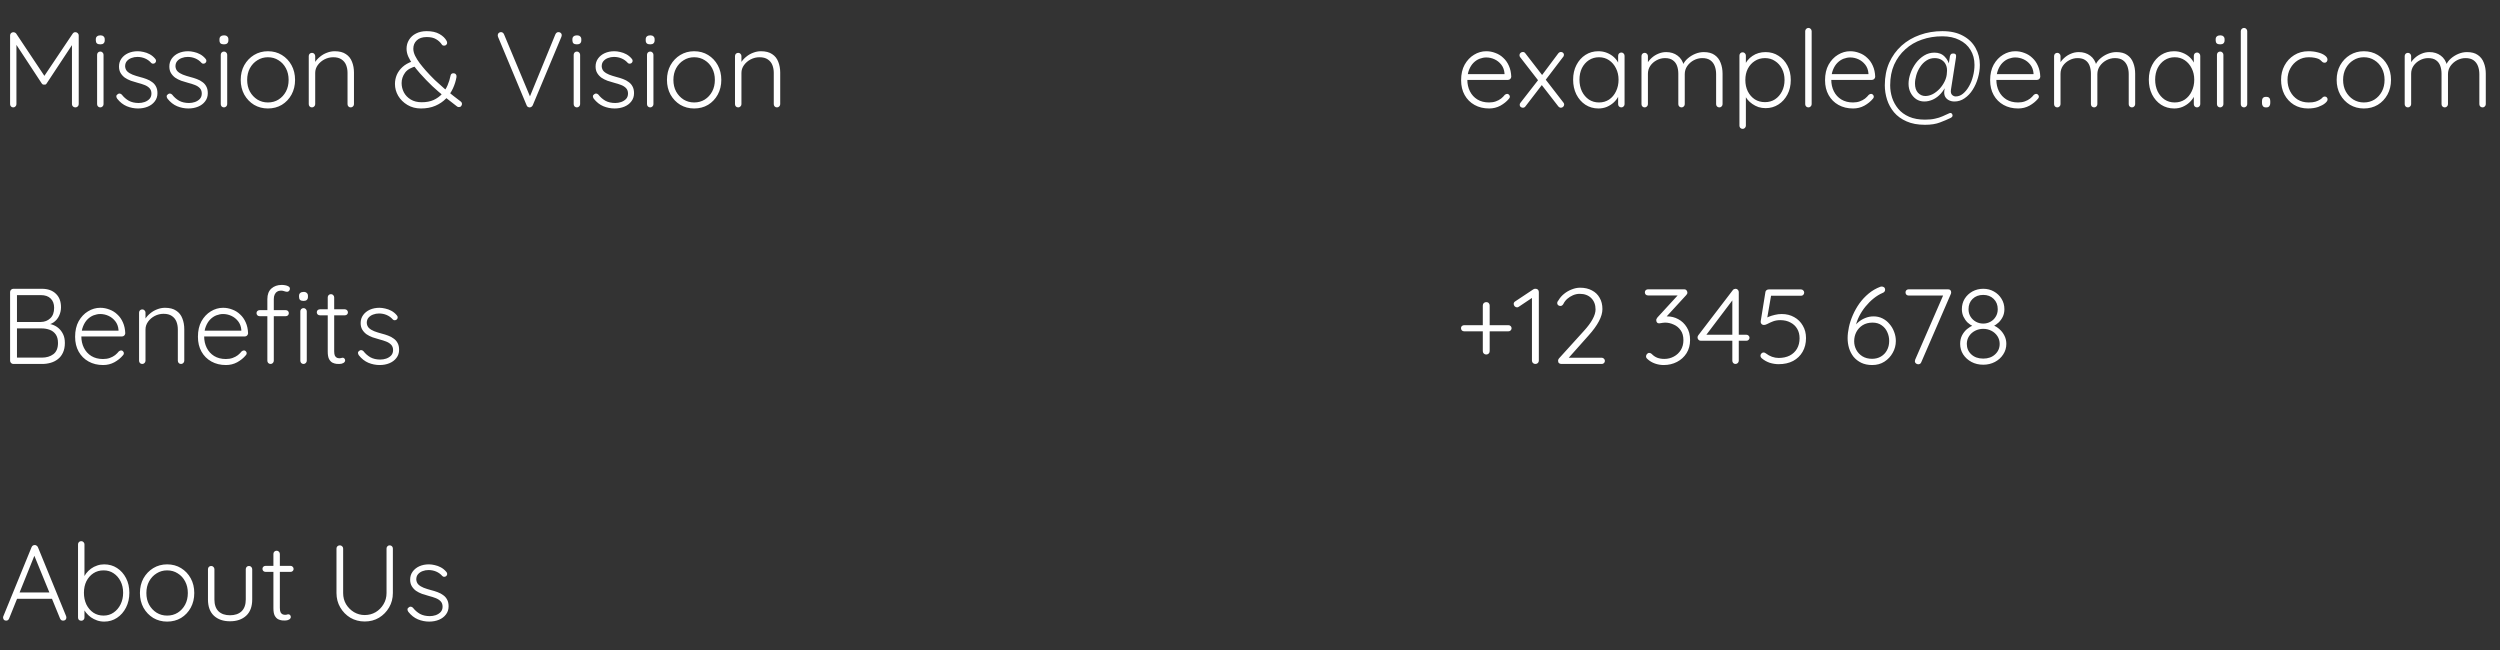 <svg width="838" height="218" viewBox="0 0 838 218" fill="none" xmlns="http://www.w3.org/2000/svg">
<rect x="0" y="0" width="838" height="218" fill="#333333" stroke="none"/>
<path d="M4.464 10.8C4.632 10.8 4.8 10.836 4.968 10.908C5.16 10.98 5.316 11.1 5.436 11.268L15.372 26.172L14.4 26.136L24.372 11.268C24.636 10.908 24.96 10.752 25.344 10.8C25.632 10.8 25.872 10.908 26.064 11.124C26.28 11.316 26.388 11.568 26.388 11.88V34.92C26.388 35.208 26.28 35.46 26.064 35.676C25.848 35.892 25.584 36 25.272 36C24.936 36 24.66 35.892 24.444 35.676C24.228 35.46 24.12 35.208 24.12 34.92V14.076L24.768 14.148L15.66 27.936C15.588 28.08 15.48 28.2 15.336 28.296C15.192 28.368 15.024 28.392 14.832 28.368C14.664 28.392 14.496 28.368 14.328 28.296C14.184 28.2 14.064 28.08 13.968 27.936L4.824 14.004L5.508 13.536V34.92C5.508 35.208 5.4 35.46 5.184 35.676C4.992 35.892 4.74 36 4.428 36C4.116 36 3.864 35.892 3.672 35.676C3.48 35.46 3.384 35.208 3.384 34.92V11.88C3.384 11.592 3.48 11.34 3.672 11.124C3.888 10.908 4.152 10.8 4.464 10.8ZM34.709 34.92C34.709 35.208 34.601 35.46 34.385 35.676C34.169 35.892 33.917 36 33.629 36C33.317 36 33.053 35.892 32.837 35.676C32.645 35.46 32.549 35.208 32.549 34.92V18.36C32.549 18.072 32.645 17.82 32.837 17.604C33.053 17.388 33.317 17.28 33.629 17.28C33.941 17.28 34.193 17.388 34.385 17.604C34.601 17.82 34.709 18.072 34.709 18.36V34.92ZM33.629 14.868C33.125 14.868 32.741 14.76 32.477 14.544C32.237 14.304 32.117 13.968 32.117 13.536V13.176C32.117 12.744 32.249 12.42 32.513 12.204C32.801 11.964 33.185 11.844 33.665 11.844C34.121 11.844 34.469 11.964 34.709 12.204C34.973 12.42 35.105 12.744 35.105 13.176V13.536C35.105 13.968 34.973 14.304 34.709 14.544C34.469 14.76 34.109 14.868 33.629 14.868ZM39.277 33.084C39.085 32.796 38.989 32.52 38.989 32.256C39.013 31.968 39.169 31.74 39.457 31.572C39.649 31.404 39.865 31.332 40.105 31.356C40.369 31.38 40.609 31.5 40.825 31.716C41.473 32.556 42.253 33.24 43.165 33.768C44.101 34.272 45.205 34.524 46.477 34.524C47.149 34.524 47.809 34.416 48.457 34.2C49.129 33.96 49.681 33.612 50.113 33.156C50.545 32.676 50.761 32.076 50.761 31.356C50.761 30.612 50.545 30.012 50.113 29.556C49.681 29.1 49.117 28.74 48.421 28.476C47.749 28.212 47.029 27.984 46.261 27.792C45.445 27.576 44.653 27.336 43.885 27.072C43.117 26.784 42.433 26.436 41.833 26.028C41.257 25.596 40.789 25.08 40.429 24.48C40.069 23.88 39.889 23.148 39.889 22.284C39.889 21.276 40.165 20.388 40.717 19.62C41.269 18.852 42.013 18.252 42.949 17.82C43.909 17.388 44.989 17.172 46.189 17.172C46.789 17.172 47.437 17.256 48.133 17.424C48.829 17.568 49.513 17.82 50.185 18.18C50.857 18.54 51.457 19.032 51.985 19.656C52.201 19.872 52.309 20.124 52.309 20.412C52.309 20.676 52.189 20.916 51.949 21.132C51.757 21.276 51.529 21.348 51.265 21.348C51.025 21.348 50.821 21.252 50.653 21.06C50.077 20.412 49.393 19.92 48.601 19.584C47.809 19.248 46.957 19.08 46.045 19.08C45.349 19.08 44.689 19.2 44.065 19.44C43.465 19.656 42.961 19.992 42.553 20.448C42.145 20.904 41.941 21.504 41.941 22.248C41.989 22.944 42.229 23.508 42.661 23.94C43.117 24.372 43.705 24.732 44.425 25.02C45.169 25.308 45.997 25.572 46.909 25.812C47.677 26.004 48.409 26.232 49.105 26.496C49.825 26.76 50.449 27.096 50.977 27.504C51.529 27.888 51.961 28.38 52.273 28.98C52.609 29.58 52.777 30.336 52.777 31.248C52.777 32.304 52.477 33.216 51.877 33.984C51.301 34.752 50.521 35.34 49.537 35.748C48.553 36.156 47.461 36.36 46.261 36.36C44.965 36.36 43.705 36.108 42.481 35.604C41.281 35.1 40.213 34.26 39.277 33.084ZM56.152 33.084C55.96 32.796 55.864 32.52 55.864 32.256C55.888 31.968 56.044 31.74 56.332 31.572C56.524 31.404 56.74 31.332 56.98 31.356C57.244 31.38 57.484 31.5 57.7 31.716C58.348 32.556 59.128 33.24 60.04 33.768C60.976 34.272 62.08 34.524 63.352 34.524C64.024 34.524 64.684 34.416 65.332 34.2C66.004 33.96 66.556 33.612 66.988 33.156C67.42 32.676 67.636 32.076 67.636 31.356C67.636 30.612 67.42 30.012 66.988 29.556C66.556 29.1 65.992 28.74 65.296 28.476C64.624 28.212 63.904 27.984 63.136 27.792C62.32 27.576 61.528 27.336 60.76 27.072C59.992 26.784 59.308 26.436 58.708 26.028C58.132 25.596 57.664 25.08 57.304 24.48C56.944 23.88 56.764 23.148 56.764 22.284C56.764 21.276 57.04 20.388 57.592 19.62C58.144 18.852 58.888 18.252 59.824 17.82C60.784 17.388 61.864 17.172 63.064 17.172C63.664 17.172 64.312 17.256 65.008 17.424C65.704 17.568 66.388 17.82 67.06 18.18C67.732 18.54 68.332 19.032 68.86 19.656C69.076 19.872 69.184 20.124 69.184 20.412C69.184 20.676 69.064 20.916 68.824 21.132C68.632 21.276 68.404 21.348 68.14 21.348C67.9 21.348 67.696 21.252 67.528 21.06C66.952 20.412 66.268 19.92 65.476 19.584C64.684 19.248 63.832 19.08 62.92 19.08C62.224 19.08 61.564 19.2 60.94 19.44C60.34 19.656 59.836 19.992 59.428 20.448C59.02 20.904 58.816 21.504 58.816 22.248C58.864 22.944 59.104 23.508 59.536 23.94C59.992 24.372 60.58 24.732 61.3 25.02C62.044 25.308 62.872 25.572 63.784 25.812C64.552 26.004 65.284 26.232 65.98 26.496C66.7 26.76 67.324 27.096 67.852 27.504C68.404 27.888 68.836 28.38 69.148 28.98C69.484 29.58 69.652 30.336 69.652 31.248C69.652 32.304 69.352 33.216 68.752 33.984C68.176 34.752 67.396 35.34 66.412 35.748C65.428 36.156 64.336 36.36 63.136 36.36C61.84 36.36 60.58 36.108 59.356 35.604C58.156 35.1 57.088 34.26 56.152 33.084ZM76.159 34.92C76.159 35.208 76.051 35.46 75.835 35.676C75.619 35.892 75.367 36 75.079 36C74.767 36 74.503 35.892 74.287 35.676C74.095 35.46 73.999 35.208 73.999 34.92V18.36C73.999 18.072 74.095 17.82 74.287 17.604C74.503 17.388 74.767 17.28 75.079 17.28C75.391 17.28 75.643 17.388 75.835 17.604C76.051 17.82 76.159 18.072 76.159 18.36V34.92ZM75.079 14.868C74.575 14.868 74.191 14.76 73.927 14.544C73.687 14.304 73.567 13.968 73.567 13.536V13.176C73.567 12.744 73.699 12.42 73.963 12.204C74.251 11.964 74.635 11.844 75.115 11.844C75.571 11.844 75.919 11.964 76.159 12.204C76.423 12.42 76.555 12.744 76.555 13.176V13.536C76.555 13.968 76.423 14.304 76.159 14.544C75.919 14.76 75.559 14.868 75.079 14.868ZM98.906 26.784C98.906 28.608 98.51 30.252 97.718 31.716C96.926 33.156 95.846 34.296 94.478 35.136C93.11 35.952 91.55 36.36 89.798 36.36C88.094 36.36 86.546 35.952 85.154 35.136C83.786 34.296 82.694 33.156 81.878 31.716C81.086 30.252 80.69 28.608 80.69 26.784C80.69 24.936 81.086 23.292 81.878 21.852C82.694 20.412 83.786 19.272 85.154 18.432C86.546 17.592 88.094 17.172 89.798 17.172C91.55 17.172 93.11 17.592 94.478 18.432C95.846 19.272 96.926 20.412 97.718 21.852C98.51 23.292 98.906 24.936 98.906 26.784ZM96.746 26.784C96.746 25.32 96.446 24.024 95.846 22.896C95.246 21.744 94.418 20.844 93.362 20.196C92.33 19.524 91.142 19.188 89.798 19.188C88.502 19.188 87.326 19.524 86.27 20.196C85.214 20.844 84.374 21.744 83.75 22.896C83.15 24.024 82.85 25.32 82.85 26.784C82.85 28.248 83.15 29.544 83.75 30.672C84.374 31.8 85.214 32.7 86.27 33.372C87.326 34.02 88.502 34.344 89.798 34.344C91.142 34.344 92.33 34.02 93.362 33.372C94.418 32.7 95.246 31.8 95.846 30.672C96.446 29.544 96.746 28.248 96.746 26.784ZM112.172 17.172C113.756 17.172 115.016 17.496 115.952 18.144C116.912 18.768 117.596 19.632 118.004 20.736C118.436 21.816 118.652 23.016 118.652 24.336V34.92C118.652 35.208 118.544 35.46 118.328 35.676C118.112 35.892 117.86 36 117.572 36C117.236 36 116.972 35.892 116.78 35.676C116.588 35.46 116.492 35.208 116.492 34.92V24.444C116.492 23.484 116.336 22.608 116.024 21.816C115.712 21.024 115.196 20.388 114.476 19.908C113.78 19.428 112.856 19.188 111.704 19.188C110.672 19.188 109.688 19.428 108.752 19.908C107.84 20.388 107.096 21.024 106.52 21.816C105.944 22.608 105.656 23.484 105.656 24.444V34.92C105.656 35.208 105.548 35.46 105.332 35.676C105.116 35.892 104.864 36 104.576 36C104.24 36 103.976 35.892 103.784 35.676C103.592 35.46 103.496 35.208 103.496 34.92V18.792C103.496 18.504 103.592 18.252 103.784 18.036C104 17.82 104.264 17.712 104.576 17.712C104.888 17.712 105.14 17.82 105.332 18.036C105.548 18.252 105.656 18.504 105.656 18.792V21.816L104.828 23.112C104.876 22.344 105.116 21.612 105.548 20.916C106.004 20.196 106.58 19.56 107.276 19.008C107.972 18.432 108.74 17.988 109.58 17.676C110.444 17.34 111.308 17.172 112.172 17.172ZM141.101 36.36C139.397 36.36 137.885 35.964 136.565 35.172C135.245 34.38 134.213 33.36 133.469 32.112C132.749 30.864 132.389 29.544 132.389 28.152C132.389 27.096 132.593 26.076 133.001 25.092C133.433 24.108 134.069 23.232 134.909 22.464C135.773 21.672 136.865 21.048 138.185 20.592L139.733 22.14C137.861 22.572 136.541 23.316 135.773 24.372C135.005 25.428 134.621 26.592 134.621 27.864C134.621 28.944 134.873 29.976 135.377 30.96C135.881 31.92 136.637 32.712 137.645 33.336C138.653 33.96 139.889 34.272 141.353 34.272C142.913 34.272 144.245 34.02 145.349 33.516C146.477 32.988 147.425 32.304 148.193 31.464C148.961 30.6 149.573 29.64 150.029 28.584C150.485 27.504 150.821 26.412 151.037 25.308C151.085 25.068 151.181 24.888 151.325 24.768C151.493 24.624 151.721 24.552 152.009 24.552C152.345 24.552 152.609 24.672 152.801 24.912C152.993 25.152 153.065 25.452 153.017 25.812C152.801 27.108 152.405 28.38 151.829 29.628C151.253 30.876 150.473 32.016 149.489 33.048C148.505 34.056 147.317 34.86 145.925 35.46C144.533 36.06 142.925 36.36 141.101 36.36ZM153.881 35.892C153.761 35.892 153.641 35.88 153.521 35.856C153.425 35.808 153.329 35.76 153.233 35.712C151.769 34.56 150.353 33.456 148.985 32.4C147.641 31.32 146.297 30.156 144.953 28.908C143.633 27.66 142.241 26.22 140.777 24.588C139.937 23.628 139.181 22.692 138.509 21.78C137.837 20.844 137.297 19.932 136.889 19.044C136.481 18.132 136.277 17.232 136.277 16.344C136.277 15.24 136.553 14.244 137.105 13.356C137.657 12.444 138.437 11.736 139.445 11.232C140.453 10.704 141.653 10.44 143.045 10.44C144.773 10.44 146.201 10.764 147.329 11.412C148.457 12.06 149.249 12.828 149.705 13.716C149.729 13.74 149.765 13.824 149.813 13.968C149.861 14.088 149.885 14.232 149.885 14.4C149.885 14.616 149.789 14.82 149.597 15.012C149.429 15.204 149.189 15.3 148.877 15.3C148.685 15.3 148.517 15.264 148.373 15.192C148.253 15.12 148.157 15.024 148.085 14.904C147.605 14.184 146.969 13.596 146.177 13.14C145.409 12.66 144.365 12.42 143.045 12.42C141.581 12.42 140.465 12.792 139.697 13.536C138.929 14.256 138.545 15.192 138.545 16.344C138.545 17.088 138.749 17.88 139.157 18.72C139.565 19.536 140.081 20.364 140.705 21.204C141.353 22.044 142.025 22.86 142.721 23.652C143.681 24.732 144.689 25.788 145.745 26.82C146.825 27.828 147.881 28.776 148.913 29.664C149.969 30.552 150.965 31.356 151.901 32.076C152.837 32.796 153.665 33.432 154.385 33.984C154.553 34.104 154.673 34.236 154.745 34.38C154.817 34.524 154.853 34.692 154.853 34.884C154.853 35.076 154.769 35.292 154.601 35.532C154.433 35.772 154.193 35.892 153.881 35.892ZM187.186 10.764C187.522 10.764 187.786 10.86 187.978 11.052C188.194 11.244 188.302 11.484 188.302 11.772C188.302 11.94 188.266 12.12 188.194 12.312L178.582 35.28C178.462 35.52 178.306 35.7 178.114 35.82C177.922 35.94 177.73 36 177.538 36C177.322 36 177.118 35.94 176.926 35.82C176.734 35.7 176.602 35.532 176.53 35.316L166.954 12.384C166.93 12.312 166.906 12.228 166.882 12.132C166.858 12.036 166.846 11.928 166.846 11.808C166.846 11.496 166.954 11.244 167.17 11.052C167.41 10.86 167.65 10.764 167.89 10.764C168.394 10.764 168.754 11.028 168.97 11.556L177.97 33.084H177.322L186.178 11.484C186.418 11.004 186.754 10.764 187.186 10.764ZM194.459 34.92C194.459 35.208 194.351 35.46 194.135 35.676C193.919 35.892 193.667 36 193.379 36C193.067 36 192.803 35.892 192.587 35.676C192.395 35.46 192.299 35.208 192.299 34.92V18.36C192.299 18.072 192.395 17.82 192.587 17.604C192.803 17.388 193.067 17.28 193.379 17.28C193.691 17.28 193.943 17.388 194.135 17.604C194.351 17.82 194.459 18.072 194.459 18.36V34.92ZM193.379 14.868C192.875 14.868 192.491 14.76 192.227 14.544C191.987 14.304 191.867 13.968 191.867 13.536V13.176C191.867 12.744 191.999 12.42 192.263 12.204C192.551 11.964 192.935 11.844 193.415 11.844C193.871 11.844 194.219 11.964 194.459 12.204C194.723 12.42 194.855 12.744 194.855 13.176V13.536C194.855 13.968 194.723 14.304 194.459 14.544C194.219 14.76 193.859 14.868 193.379 14.868ZM199.027 33.084C198.835 32.796 198.739 32.52 198.739 32.256C198.763 31.968 198.919 31.74 199.207 31.572C199.399 31.404 199.615 31.332 199.855 31.356C200.119 31.38 200.359 31.5 200.575 31.716C201.223 32.556 202.003 33.24 202.915 33.768C203.851 34.272 204.955 34.524 206.227 34.524C206.899 34.524 207.559 34.416 208.207 34.2C208.879 33.96 209.431 33.612 209.863 33.156C210.295 32.676 210.511 32.076 210.511 31.356C210.511 30.612 210.295 30.012 209.863 29.556C209.431 29.1 208.867 28.74 208.171 28.476C207.499 28.212 206.779 27.984 206.011 27.792C205.195 27.576 204.403 27.336 203.635 27.072C202.867 26.784 202.183 26.436 201.583 26.028C201.007 25.596 200.539 25.08 200.179 24.48C199.819 23.88 199.639 23.148 199.639 22.284C199.639 21.276 199.915 20.388 200.467 19.62C201.019 18.852 201.763 18.252 202.699 17.82C203.659 17.388 204.739 17.172 205.939 17.172C206.539 17.172 207.187 17.256 207.883 17.424C208.579 17.568 209.263 17.82 209.935 18.18C210.607 18.54 211.207 19.032 211.735 19.656C211.951 19.872 212.059 20.124 212.059 20.412C212.059 20.676 211.939 20.916 211.699 21.132C211.507 21.276 211.279 21.348 211.015 21.348C210.775 21.348 210.571 21.252 210.403 21.06C209.827 20.412 209.143 19.92 208.351 19.584C207.559 19.248 206.707 19.08 205.795 19.08C205.099 19.08 204.439 19.2 203.815 19.44C203.215 19.656 202.711 19.992 202.303 20.448C201.895 20.904 201.691 21.504 201.691 22.248C201.739 22.944 201.979 23.508 202.411 23.94C202.867 24.372 203.455 24.732 204.175 25.02C204.919 25.308 205.747 25.572 206.659 25.812C207.427 26.004 208.159 26.232 208.855 26.496C209.575 26.76 210.199 27.096 210.727 27.504C211.279 27.888 211.711 28.38 212.023 28.98C212.359 29.58 212.527 30.336 212.527 31.248C212.527 32.304 212.227 33.216 211.627 33.984C211.051 34.752 210.271 35.34 209.287 35.748C208.303 36.156 207.211 36.36 206.011 36.36C204.715 36.36 203.455 36.108 202.231 35.604C201.031 35.1 199.963 34.26 199.027 33.084ZM219.034 34.92C219.034 35.208 218.926 35.46 218.71 35.676C218.494 35.892 218.242 36 217.954 36C217.642 36 217.378 35.892 217.162 35.676C216.97 35.46 216.874 35.208 216.874 34.92V18.36C216.874 18.072 216.97 17.82 217.162 17.604C217.378 17.388 217.642 17.28 217.954 17.28C218.266 17.28 218.518 17.388 218.71 17.604C218.926 17.82 219.034 18.072 219.034 18.36V34.92ZM217.954 14.868C217.45 14.868 217.066 14.76 216.802 14.544C216.562 14.304 216.442 13.968 216.442 13.536V13.176C216.442 12.744 216.574 12.42 216.838 12.204C217.126 11.964 217.51 11.844 217.99 11.844C218.446 11.844 218.794 11.964 219.034 12.204C219.298 12.42 219.43 12.744 219.43 13.176V13.536C219.43 13.968 219.298 14.304 219.034 14.544C218.794 14.76 218.434 14.868 217.954 14.868ZM241.781 26.784C241.781 28.608 241.385 30.252 240.593 31.716C239.801 33.156 238.721 34.296 237.353 35.136C235.985 35.952 234.425 36.36 232.673 36.36C230.969 36.36 229.421 35.952 228.029 35.136C226.661 34.296 225.569 33.156 224.753 31.716C223.961 30.252 223.565 28.608 223.565 26.784C223.565 24.936 223.961 23.292 224.753 21.852C225.569 20.412 226.661 19.272 228.029 18.432C229.421 17.592 230.969 17.172 232.673 17.172C234.425 17.172 235.985 17.592 237.353 18.432C238.721 19.272 239.801 20.412 240.593 21.852C241.385 23.292 241.781 24.936 241.781 26.784ZM239.621 26.784C239.621 25.32 239.321 24.024 238.721 22.896C238.121 21.744 237.293 20.844 236.237 20.196C235.205 19.524 234.017 19.188 232.673 19.188C231.377 19.188 230.201 19.524 229.145 20.196C228.089 20.844 227.249 21.744 226.625 22.896C226.025 24.024 225.725 25.32 225.725 26.784C225.725 28.248 226.025 29.544 226.625 30.672C227.249 31.8 228.089 32.7 229.145 33.372C230.201 34.02 231.377 34.344 232.673 34.344C234.017 34.344 235.205 34.02 236.237 33.372C237.293 32.7 238.121 31.8 238.721 30.672C239.321 29.544 239.621 28.248 239.621 26.784ZM255.047 17.172C256.631 17.172 257.891 17.496 258.827 18.144C259.787 18.768 260.471 19.632 260.879 20.736C261.311 21.816 261.527 23.016 261.527 24.336V34.92C261.527 35.208 261.419 35.46 261.203 35.676C260.987 35.892 260.735 36 260.447 36C260.111 36 259.847 35.892 259.655 35.676C259.463 35.46 259.367 35.208 259.367 34.92V24.444C259.367 23.484 259.211 22.608 258.899 21.816C258.587 21.024 258.071 20.388 257.351 19.908C256.655 19.428 255.731 19.188 254.579 19.188C253.547 19.188 252.563 19.428 251.627 19.908C250.715 20.388 249.971 21.024 249.395 21.816C248.819 22.608 248.531 23.484 248.531 24.444V34.92C248.531 35.208 248.423 35.46 248.207 35.676C247.991 35.892 247.739 36 247.451 36C247.115 36 246.851 35.892 246.659 35.676C246.467 35.46 246.371 35.208 246.371 34.92V18.792C246.371 18.504 246.467 18.252 246.659 18.036C246.875 17.82 247.139 17.712 247.451 17.712C247.763 17.712 248.015 17.82 248.207 18.036C248.423 18.252 248.531 18.504 248.531 18.792V21.816L247.703 23.112C247.751 22.344 247.991 21.612 248.423 20.916C248.879 20.196 249.455 19.56 250.151 19.008C250.847 18.432 251.615 17.988 252.455 17.676C253.319 17.34 254.183 17.172 255.047 17.172Z" fill="white"/>
<path d="M14.004 96.8C16.02 96.8 17.592 97.352 18.72 98.456C19.872 99.536 20.448 101.048 20.448 102.992C20.448 104 20.232 104.96 19.8 105.872C19.368 106.784 18.732 107.528 17.892 108.104C17.052 108.656 16.008 108.968 14.76 109.04L14.616 108.32C15.504 108.32 16.368 108.452 17.208 108.716C18.072 108.956 18.84 109.352 19.512 109.904C20.184 110.456 20.724 111.152 21.132 111.992C21.54 112.808 21.744 113.804 21.744 114.98C21.744 116.228 21.528 117.308 21.096 118.22C20.688 119.108 20.124 119.828 19.404 120.38C18.708 120.932 17.904 121.34 16.992 121.604C16.08 121.868 15.132 122 14.148 122H4.464C4.176 122 3.924 121.892 3.708 121.676C3.492 121.46 3.384 121.208 3.384 120.92V97.88C3.384 97.592 3.492 97.34 3.708 97.124C3.924 96.908 4.176 96.8 4.464 96.8H14.004ZM13.716 98.924H5.256L5.688 98.276V108.464L5.292 107.924H13.716C14.964 107.9 16.008 107.492 16.848 106.7C17.712 105.908 18.144 104.732 18.144 103.172C18.144 101.852 17.76 100.82 16.992 100.076C16.224 99.308 15.132 98.924 13.716 98.924ZM13.968 110.084H5.508L5.688 109.868V120.2L5.472 119.876H14.04C15.576 119.876 16.86 119.492 17.892 118.724C18.924 117.932 19.44 116.684 19.44 114.98C19.44 113.78 19.188 112.82 18.684 112.1C18.18 111.38 17.508 110.864 16.668 110.552C15.828 110.24 14.928 110.084 13.968 110.084ZM34.574 122.36C32.726 122.36 31.094 121.964 29.678 121.172C28.262 120.38 27.158 119.276 26.366 117.86C25.574 116.444 25.178 114.788 25.178 112.892C25.178 110.852 25.574 109.112 26.366 107.672C27.182 106.232 28.226 105.128 29.498 104.36C30.794 103.568 32.162 103.172 33.602 103.172C34.658 103.172 35.678 103.364 36.662 103.748C37.67 104.108 38.558 104.66 39.326 105.404C40.118 106.124 40.742 107.012 41.198 108.068C41.678 109.124 41.942 110.348 41.99 111.74C41.966 112.028 41.846 112.28 41.63 112.496C41.414 112.688 41.162 112.784 40.874 112.784H26.438L26.006 110.84H40.19L39.722 111.272V110.552C39.626 109.424 39.266 108.464 38.642 107.672C38.018 106.88 37.262 106.28 36.374 105.872C35.486 105.464 34.562 105.26 33.602 105.26C32.882 105.26 32.138 105.404 31.37 105.692C30.626 105.98 29.942 106.436 29.318 107.06C28.718 107.66 28.226 108.44 27.842 109.4C27.458 110.336 27.266 111.452 27.266 112.748C27.266 114.164 27.554 115.448 28.13 116.6C28.706 117.752 29.534 118.664 30.614 119.336C31.718 120.008 33.026 120.344 34.538 120.344C35.378 120.344 36.134 120.224 36.806 119.984C37.478 119.744 38.066 119.432 38.57 119.048C39.074 118.64 39.494 118.22 39.83 117.788C40.094 117.572 40.358 117.464 40.622 117.464C40.862 117.464 41.066 117.56 41.234 117.752C41.426 117.944 41.522 118.16 41.522 118.4C41.522 118.688 41.402 118.94 41.162 119.156C40.442 120.02 39.506 120.776 38.354 121.424C37.202 122.048 35.942 122.36 34.574 122.36ZM55.289 103.172C56.873 103.172 58.133 103.496 59.069 104.144C60.029 104.768 60.714 105.632 61.121 106.736C61.553 107.816 61.77 109.016 61.77 110.336V120.92C61.77 121.208 61.661 121.46 61.446 121.676C61.23 121.892 60.977 122 60.69 122C60.353 122 60.09 121.892 59.898 121.676C59.706 121.46 59.609 121.208 59.609 120.92V110.444C59.609 109.484 59.453 108.608 59.142 107.816C58.83 107.024 58.313 106.388 57.593 105.908C56.898 105.428 55.974 105.188 54.822 105.188C53.789 105.188 52.806 105.428 51.87 105.908C50.958 106.388 50.214 107.024 49.638 107.816C49.062 108.608 48.773 109.484 48.773 110.444V120.92C48.773 121.208 48.666 121.46 48.45 121.676C48.233 121.892 47.981 122 47.694 122C47.358 122 47.093 121.892 46.901 121.676C46.709 121.46 46.614 121.208 46.614 120.92V104.792C46.614 104.504 46.709 104.252 46.901 104.036C47.117 103.82 47.382 103.712 47.694 103.712C48.005 103.712 48.258 103.82 48.45 104.036C48.666 104.252 48.773 104.504 48.773 104.792V107.816L47.946 109.112C47.993 108.344 48.233 107.612 48.666 106.916C49.121 106.196 49.697 105.56 50.394 105.008C51.09 104.432 51.858 103.988 52.697 103.676C53.562 103.34 54.425 103.172 55.289 103.172ZM75.742 122.36C73.894 122.36 72.262 121.964 70.846 121.172C69.43 120.38 68.326 119.276 67.534 117.86C66.742 116.444 66.346 114.788 66.346 112.892C66.346 110.852 66.742 109.112 67.534 107.672C68.35 106.232 69.394 105.128 70.666 104.36C71.962 103.568 73.33 103.172 74.77 103.172C75.826 103.172 76.846 103.364 77.83 103.748C78.838 104.108 79.726 104.66 80.494 105.404C81.286 106.124 81.91 107.012 82.366 108.068C82.846 109.124 83.11 110.348 83.158 111.74C83.134 112.028 83.014 112.28 82.798 112.496C82.582 112.688 82.33 112.784 82.042 112.784H67.606L67.174 110.84H81.358L80.89 111.272V110.552C80.794 109.424 80.434 108.464 79.81 107.672C79.186 106.88 78.43 106.28 77.542 105.872C76.654 105.464 75.73 105.26 74.77 105.26C74.05 105.26 73.306 105.404 72.538 105.692C71.794 105.98 71.11 106.436 70.486 107.06C69.886 107.66 69.394 108.44 69.01 109.4C68.626 110.336 68.434 111.452 68.434 112.748C68.434 114.164 68.722 115.448 69.298 116.6C69.874 117.752 70.702 118.664 71.782 119.336C72.886 120.008 74.194 120.344 75.706 120.344C76.546 120.344 77.302 120.224 77.974 119.984C78.646 119.744 79.234 119.432 79.738 119.048C80.242 118.64 80.662 118.22 80.998 117.788C81.262 117.572 81.526 117.464 81.79 117.464C82.03 117.464 82.234 117.56 82.402 117.752C82.594 117.944 82.69 118.16 82.69 118.4C82.69 118.688 82.57 118.94 82.33 119.156C81.61 120.02 80.674 120.776 79.522 121.424C78.37 122.048 77.11 122.36 75.742 122.36ZM94.442 95.504C94.802 95.504 95.186 95.54 95.594 95.612C96.025 95.684 96.397 95.816 96.71 96.008C97.022 96.176 97.177 96.44 97.177 96.8C97.177 97.064 97.082 97.304 96.889 97.52C96.698 97.712 96.481 97.808 96.242 97.808C96.001 97.808 95.701 97.748 95.341 97.628C94.981 97.484 94.597 97.412 94.189 97.412C93.686 97.412 93.254 97.532 92.894 97.772C92.534 97.988 92.257 98.312 92.066 98.744C91.874 99.152 91.778 99.656 91.778 100.256V120.92C91.778 121.208 91.669 121.46 91.454 121.676C91.261 121.892 91.01 122 90.698 122C90.385 122 90.121 121.892 89.906 121.676C89.713 121.46 89.618 121.208 89.618 120.92V100.256C89.618 98.72 90.061 97.544 90.95 96.728C91.862 95.912 93.025 95.504 94.442 95.504ZM95.809 103.964C96.097 103.964 96.338 104.06 96.529 104.252C96.722 104.444 96.817 104.684 96.817 104.972C96.817 105.26 96.722 105.5 96.529 105.692C96.338 105.884 96.097 105.98 95.809 105.98H86.99C86.725 105.98 86.486 105.884 86.269 105.692C86.078 105.476 85.981 105.236 85.981 104.972C85.981 104.66 86.078 104.42 86.269 104.252C86.486 104.06 86.725 103.964 86.99 103.964H95.809ZM102.83 120.92C102.83 121.208 102.722 121.46 102.506 121.676C102.29 121.892 102.038 122 101.75 122C101.438 122 101.174 121.892 100.958 121.676C100.766 121.46 100.67 121.208 100.67 120.92V104.36C100.67 104.072 100.766 103.82 100.958 103.604C101.174 103.388 101.438 103.28 101.75 103.28C102.062 103.28 102.314 103.388 102.506 103.604C102.722 103.82 102.83 104.072 102.83 104.36V120.92ZM101.75 100.868C101.246 100.868 100.862 100.76 100.598 100.544C100.358 100.304 100.238 99.968 100.238 99.536V99.176C100.238 98.744 100.37 98.42 100.634 98.204C100.922 97.964 101.306 97.844 101.786 97.844C102.242 97.844 102.59 97.964 102.83 98.204C103.094 98.42 103.226 98.744 103.226 99.176V99.536C103.226 99.968 103.094 100.304 102.83 100.544C102.59 100.76 102.23 100.868 101.75 100.868ZM107.23 103.676H115.618C115.906 103.676 116.146 103.784 116.338 104C116.53 104.192 116.626 104.432 116.626 104.72C116.626 104.984 116.53 105.212 116.338 105.404C116.146 105.596 115.906 105.692 115.618 105.692H107.23C106.942 105.692 106.69 105.596 106.474 105.404C106.282 105.188 106.186 104.948 106.186 104.684C106.186 104.396 106.282 104.156 106.474 103.964C106.69 103.772 106.942 103.676 107.23 103.676ZM110.938 98.6C111.25 98.6 111.502 98.708 111.694 98.924C111.91 99.14 112.018 99.392 112.018 99.68V117.752C112.018 118.424 112.102 118.928 112.27 119.264C112.462 119.6 112.702 119.828 112.99 119.948C113.278 120.044 113.566 120.092 113.854 120.092C114.046 120.092 114.214 120.068 114.358 120.02C114.526 119.948 114.706 119.912 114.898 119.912C115.114 119.912 115.294 119.996 115.438 120.164C115.606 120.332 115.69 120.548 115.69 120.812C115.69 121.148 115.498 121.436 115.114 121.676C114.73 121.892 114.274 122 113.746 122C113.53 122 113.206 121.988 112.774 121.964C112.342 121.916 111.898 121.784 111.442 121.568C110.986 121.328 110.602 120.92 110.29 120.344C110.002 119.768 109.858 118.94 109.858 117.86V99.68C109.858 99.392 109.954 99.14 110.146 98.924C110.362 98.708 110.626 98.6 110.938 98.6ZM120.277 119.084C120.085 118.796 119.989 118.52 119.989 118.256C120.013 117.968 120.169 117.74 120.457 117.572C120.649 117.404 120.865 117.332 121.105 117.356C121.369 117.38 121.609 117.5 121.825 117.716C122.473 118.556 123.253 119.24 124.165 119.768C125.101 120.272 126.205 120.524 127.477 120.524C128.149 120.524 128.809 120.416 129.457 120.2C130.129 119.96 130.681 119.612 131.113 119.156C131.545 118.676 131.761 118.076 131.761 117.356C131.761 116.612 131.545 116.012 131.113 115.556C130.681 115.1 130.117 114.74 129.421 114.476C128.749 114.212 128.029 113.984 127.261 113.792C126.445 113.576 125.653 113.336 124.885 113.072C124.117 112.784 123.433 112.436 122.833 112.028C122.257 111.596 121.789 111.08 121.429 110.48C121.069 109.88 120.889 109.148 120.889 108.284C120.889 107.276 121.165 106.388 121.717 105.62C122.269 104.852 123.013 104.252 123.949 103.82C124.909 103.388 125.989 103.172 127.189 103.172C127.789 103.172 128.437 103.256 129.133 103.424C129.829 103.568 130.513 103.82 131.185 104.18C131.857 104.54 132.457 105.032 132.985 105.656C133.201 105.872 133.309 106.124 133.309 106.412C133.309 106.676 133.189 106.916 132.949 107.132C132.757 107.276 132.529 107.348 132.265 107.348C132.025 107.348 131.821 107.252 131.653 107.06C131.077 106.412 130.393 105.92 129.601 105.584C128.809 105.248 127.957 105.08 127.045 105.08C126.349 105.08 125.689 105.2 125.065 105.44C124.465 105.656 123.961 105.992 123.553 106.448C123.145 106.904 122.941 107.504 122.941 108.248C122.989 108.944 123.229 109.508 123.661 109.94C124.117 110.372 124.705 110.732 125.425 111.02C126.169 111.308 126.997 111.572 127.909 111.812C128.677 112.004 129.409 112.232 130.105 112.496C130.825 112.76 131.449 113.096 131.977 113.504C132.529 113.888 132.961 114.38 133.273 114.98C133.609 115.58 133.777 116.336 133.777 117.248C133.777 118.304 133.477 119.216 132.877 119.984C132.301 120.752 131.521 121.34 130.537 121.748C129.553 122.156 128.461 122.36 127.261 122.36C125.965 122.36 124.705 122.108 123.481 121.604C122.281 121.1 121.213 120.26 120.277 119.084Z" fill="white"/>
<path d="M11.808 185.572L3.06 207.316C2.964 207.556 2.832 207.736 2.664 207.856C2.496 207.976 2.304 208.036 2.088 208.036C1.752 208.036 1.5 207.952 1.332 207.784C1.164 207.592 1.068 207.364 1.044 207.1C1.02 206.98 1.032 206.836 1.08 206.668L10.584 183.412C10.704 183.148 10.848 182.968 11.016 182.872C11.208 182.752 11.424 182.692 11.664 182.692C11.904 182.692 12.108 182.764 12.276 182.908C12.468 183.028 12.612 183.196 12.708 183.412L22.176 206.56C22.224 206.704 22.248 206.848 22.248 206.992C22.248 207.328 22.14 207.592 21.924 207.784C21.708 207.952 21.456 208.036 21.168 208.036C20.928 208.036 20.712 207.976 20.52 207.856C20.352 207.712 20.22 207.532 20.124 207.316L11.16 185.428L11.808 185.572ZM5.148 200.728L6.048 198.604H17.208L17.64 200.728H5.148ZM34.901 189.172C36.533 189.172 37.973 189.58 39.221 190.396C40.493 191.212 41.501 192.34 42.245 193.78C42.989 195.196 43.361 196.84 43.361 198.712C43.361 200.536 42.989 202.18 42.245 203.644C41.501 205.108 40.493 206.26 39.221 207.1C37.949 207.94 36.521 208.36 34.937 208.36C34.097 208.36 33.293 208.228 32.525 207.964C31.781 207.7 31.097 207.352 30.473 206.92C29.849 206.464 29.297 205.936 28.817 205.336C28.337 204.736 27.953 204.088 27.665 203.392L28.313 202.924V206.992C28.313 207.304 28.205 207.568 27.989 207.784C27.797 207.976 27.545 208.072 27.233 208.072C26.921 208.072 26.657 207.976 26.441 207.784C26.249 207.568 26.153 207.304 26.153 206.992V182.476C26.153 182.164 26.249 181.912 26.441 181.72C26.633 181.504 26.897 181.396 27.233 181.396C27.545 181.396 27.797 181.504 27.989 181.72C28.205 181.912 28.313 182.164 28.313 182.476V194.536L27.809 194.248C28.049 193.504 28.397 192.832 28.853 192.232C29.333 191.608 29.885 191.068 30.509 190.612C31.133 190.156 31.817 189.808 32.561 189.568C33.305 189.304 34.085 189.172 34.901 189.172ZM34.721 191.188C33.425 191.188 32.285 191.512 31.301 192.16C30.317 192.808 29.537 193.696 28.961 194.824C28.409 195.952 28.133 197.248 28.133 198.712C28.133 200.152 28.409 201.46 28.961 202.636C29.537 203.788 30.317 204.7 31.301 205.372C32.285 206.02 33.425 206.344 34.721 206.344C35.993 206.344 37.109 206.008 38.069 205.336C39.053 204.664 39.833 203.752 40.409 202.6C40.985 201.424 41.273 200.128 41.273 198.712C41.273 197.248 40.985 195.952 40.409 194.824C39.833 193.696 39.053 192.808 38.069 192.16C37.109 191.512 35.993 191.188 34.721 191.188ZM65.121 198.784C65.121 200.608 64.725 202.252 63.933 203.716C63.141 205.156 62.061 206.296 60.693 207.136C59.325 207.952 57.765 208.36 56.013 208.36C54.309 208.36 52.761 207.952 51.369 207.136C50.001 206.296 48.909 205.156 48.093 203.716C47.301 202.252 46.905 200.608 46.905 198.784C46.905 196.936 47.301 195.292 48.093 193.852C48.909 192.412 50.001 191.272 51.369 190.432C52.761 189.592 54.309 189.172 56.013 189.172C57.765 189.172 59.325 189.592 60.693 190.432C62.061 191.272 63.141 192.412 63.933 193.852C64.725 195.292 65.121 196.936 65.121 198.784ZM62.961 198.784C62.961 197.32 62.661 196.024 62.061 194.896C61.461 193.744 60.633 192.844 59.577 192.196C58.545 191.524 57.357 191.188 56.013 191.188C54.717 191.188 53.541 191.524 52.485 192.196C51.429 192.844 50.589 193.744 49.965 194.896C49.365 196.024 49.065 197.32 49.065 198.784C49.065 200.248 49.365 201.544 49.965 202.672C50.589 203.8 51.429 204.7 52.485 205.372C53.541 206.02 54.717 206.344 56.013 206.344C57.357 206.344 58.545 206.02 59.577 205.372C60.633 204.7 61.461 203.8 62.061 202.672C62.661 201.544 62.961 200.248 62.961 198.784ZM83.463 189.712C83.775 189.712 84.027 189.82 84.219 190.036C84.435 190.252 84.543 190.504 84.543 190.792V200.944C84.543 203.32 83.871 205.132 82.527 206.38C81.183 207.628 79.371 208.252 77.091 208.252C74.835 208.252 73.035 207.628 71.691 206.38C70.371 205.132 69.711 203.32 69.711 200.944V190.792C69.711 190.504 69.807 190.252 69.999 190.036C70.215 189.82 70.479 189.712 70.791 189.712C71.103 189.712 71.355 189.82 71.547 190.036C71.763 190.252 71.871 190.504 71.871 190.792V200.944C71.871 202.672 72.327 203.992 73.239 204.904C74.175 205.792 75.459 206.236 77.091 206.236C78.747 206.236 80.043 205.792 80.979 204.904C81.915 203.992 82.383 202.672 82.383 200.944V190.792C82.383 190.504 82.479 190.252 82.671 190.036C82.863 189.82 83.127 189.712 83.463 189.712ZM89.019 189.676H97.407C97.695 189.676 97.935 189.784 98.127 190C98.319 190.192 98.415 190.432 98.415 190.72C98.415 190.984 98.319 191.212 98.127 191.404C97.935 191.596 97.695 191.692 97.407 191.692H89.019C88.731 191.692 88.479 191.596 88.263 191.404C88.071 191.188 87.975 190.948 87.975 190.684C87.975 190.396 88.071 190.156 88.263 189.964C88.479 189.772 88.731 189.676 89.019 189.676ZM92.727 184.6C93.039 184.6 93.291 184.708 93.483 184.924C93.699 185.14 93.807 185.392 93.807 185.68V203.752C93.807 204.424 93.891 204.928 94.059 205.264C94.251 205.6 94.491 205.828 94.779 205.948C95.067 206.044 95.355 206.092 95.643 206.092C95.835 206.092 96.003 206.068 96.147 206.02C96.315 205.948 96.495 205.912 96.687 205.912C96.903 205.912 97.083 205.996 97.227 206.164C97.395 206.332 97.479 206.548 97.479 206.812C97.479 207.148 97.287 207.436 96.903 207.676C96.519 207.892 96.063 208 95.535 208C95.319 208 94.995 207.988 94.563 207.964C94.131 207.916 93.687 207.784 93.231 207.568C92.775 207.328 92.391 206.92 92.079 206.344C91.791 205.768 91.647 204.94 91.647 203.86V185.68C91.647 185.392 91.743 185.14 91.935 184.924C92.151 184.708 92.415 184.6 92.727 184.6ZM130.61 182.8C130.946 182.8 131.21 182.908 131.402 183.124C131.594 183.316 131.69 183.568 131.69 183.88V198.784C131.69 200.56 131.27 202.168 130.43 203.608C129.59 205.048 128.462 206.2 127.046 207.064C125.63 207.904 124.034 208.324 122.258 208.324C120.482 208.324 118.874 207.904 117.434 207.064C116.018 206.2 114.89 205.048 114.05 203.608C113.21 202.168 112.79 200.56 112.79 198.784V183.88C112.79 183.568 112.886 183.316 113.078 183.124C113.294 182.908 113.582 182.8 113.942 182.8C114.23 182.8 114.482 182.908 114.698 183.124C114.914 183.316 115.022 183.568 115.022 183.88V198.784C115.022 200.176 115.346 201.424 115.994 202.528C116.666 203.632 117.554 204.52 118.658 205.192C119.762 205.84 120.962 206.164 122.258 206.164C123.602 206.164 124.826 205.84 125.93 205.192C127.034 204.52 127.91 203.632 128.558 202.528C129.23 201.424 129.566 200.176 129.566 198.784V183.88C129.566 183.568 129.662 183.316 129.854 183.124C130.046 182.908 130.298 182.8 130.61 182.8ZM136.87 205.084C136.678 204.796 136.582 204.52 136.582 204.256C136.606 203.968 136.762 203.74 137.05 203.572C137.242 203.404 137.458 203.332 137.698 203.356C137.962 203.38 138.202 203.5 138.418 203.716C139.066 204.556 139.846 205.24 140.758 205.768C141.694 206.272 142.798 206.524 144.07 206.524C144.742 206.524 145.402 206.416 146.05 206.2C146.722 205.96 147.274 205.612 147.706 205.156C148.138 204.676 148.354 204.076 148.354 203.356C148.354 202.612 148.138 202.012 147.706 201.556C147.274 201.1 146.71 200.74 146.014 200.476C145.342 200.212 144.622 199.984 143.854 199.792C143.038 199.576 142.246 199.336 141.478 199.072C140.71 198.784 140.026 198.436 139.426 198.028C138.85 197.596 138.382 197.08 138.022 196.48C137.662 195.88 137.482 195.148 137.482 194.284C137.482 193.276 137.758 192.388 138.31 191.62C138.862 190.852 139.606 190.252 140.542 189.82C141.502 189.388 142.582 189.172 143.782 189.172C144.382 189.172 145.03 189.256 145.726 189.424C146.422 189.568 147.106 189.82 147.778 190.18C148.45 190.54 149.05 191.032 149.578 191.656C149.794 191.872 149.902 192.124 149.902 192.412C149.902 192.676 149.782 192.916 149.542 193.132C149.35 193.276 149.122 193.348 148.858 193.348C148.618 193.348 148.414 193.252 148.246 193.06C147.67 192.412 146.986 191.92 146.194 191.584C145.402 191.248 144.55 191.08 143.638 191.08C142.942 191.08 142.282 191.2 141.658 191.44C141.058 191.656 140.554 191.992 140.146 192.448C139.738 192.904 139.534 193.504 139.534 194.248C139.582 194.944 139.822 195.508 140.254 195.94C140.71 196.372 141.298 196.732 142.018 197.02C142.762 197.308 143.59 197.572 144.502 197.812C145.27 198.004 146.002 198.232 146.698 198.496C147.418 198.76 148.042 199.096 148.57 199.504C149.122 199.888 149.554 200.38 149.866 200.98C150.202 201.58 150.37 202.336 150.37 203.248C150.37 204.304 150.07 205.216 149.47 205.984C148.894 206.752 148.114 207.34 147.13 207.748C146.146 208.156 145.054 208.36 143.854 208.36C142.558 208.36 141.298 208.108 140.074 207.604C138.874 207.1 137.806 206.26 136.87 205.084Z" fill="white"/>
<path d="M499.16 36.36C497.312 36.36 495.68 35.964 494.264 35.172C492.848 34.38 491.744 33.276 490.952 31.86C490.16 30.444 489.764 28.788 489.764 26.892C489.764 24.852 490.16 23.112 490.952 21.672C491.768 20.232 492.812 19.128 494.084 18.36C495.38 17.568 496.748 17.172 498.188 17.172C499.244 17.172 500.264 17.364 501.248 17.748C502.256 18.108 503.144 18.66 503.912 19.404C504.704 20.124 505.328 21.012 505.784 22.068C506.264 23.124 506.528 24.348 506.576 25.74C506.552 26.028 506.432 26.28 506.216 26.496C506 26.688 505.748 26.784 505.46 26.784H491.024L490.592 24.84H504.776L504.308 25.272V24.552C504.212 23.424 503.852 22.464 503.228 21.672C502.604 20.88 501.848 20.28 500.96 19.872C500.072 19.464 499.148 19.26 498.188 19.26C497.468 19.26 496.724 19.404 495.956 19.692C495.212 19.98 494.528 20.436 493.904 21.06C493.304 21.66 492.812 22.44 492.428 23.4C492.044 24.336 491.852 25.452 491.852 26.748C491.852 28.164 492.14 29.448 492.716 30.6C493.292 31.752 494.12 32.664 495.2 33.336C496.304 34.008 497.612 34.344 499.124 34.344C499.964 34.344 500.72 34.224 501.392 33.984C502.064 33.744 502.652 33.432 503.156 33.048C503.66 32.64 504.08 32.22 504.416 31.788C504.68 31.572 504.944 31.464 505.208 31.464C505.448 31.464 505.652 31.56 505.82 31.752C506.012 31.944 506.108 32.16 506.108 32.4C506.108 32.688 505.988 32.94 505.748 33.156C505.028 34.02 504.092 34.776 502.94 35.424C501.788 36.048 500.528 36.36 499.16 36.36ZM510.449 17.424C510.809 17.424 511.097 17.58 511.313 17.892L524.057 34.38C524.225 34.572 524.309 34.788 524.309 35.028C524.309 35.316 524.201 35.568 523.985 35.784C523.769 36 523.517 36.108 523.229 36.108C522.893 36.108 522.593 35.952 522.329 35.64L509.549 19.152C509.405 18.984 509.333 18.768 509.333 18.504C509.333 18.192 509.441 17.94 509.657 17.748C509.897 17.532 510.161 17.424 510.449 17.424ZM510.449 36.108C510.209 36.108 509.969 36.024 509.729 35.856C509.513 35.688 509.405 35.448 509.405 35.136C509.405 34.872 509.489 34.644 509.657 34.452L515.741 26.64L516.929 28.368L511.313 35.676C511.097 35.964 510.809 36.108 510.449 36.108ZM523.229 17.424C523.541 17.424 523.781 17.52 523.949 17.712C524.141 17.88 524.237 18.096 524.237 18.36C524.237 18.48 524.213 18.6 524.165 18.72C524.141 18.84 524.081 18.948 523.985 19.044L517.901 27.036L516.785 25.308L522.329 17.892C522.593 17.58 522.893 17.424 523.229 17.424ZM543.475 17.604C543.787 17.604 544.039 17.712 544.231 17.928C544.447 18.144 544.555 18.408 544.555 18.72V34.92C544.555 35.208 544.447 35.46 544.231 35.676C544.015 35.892 543.763 36 543.475 36C543.163 36 542.899 35.892 542.683 35.676C542.491 35.46 542.395 35.208 542.395 34.92V30.636L543.007 30.348C543.007 31.02 542.815 31.704 542.431 32.4C542.071 33.096 541.567 33.744 540.919 34.344C540.271 34.944 539.503 35.436 538.615 35.82C537.751 36.18 536.815 36.36 535.807 36.36C534.175 36.36 532.711 35.94 531.415 35.1C530.143 34.26 529.135 33.108 528.391 31.644C527.671 30.18 527.311 28.536 527.311 26.712C527.311 24.84 527.683 23.196 528.427 21.78C529.171 20.34 530.179 19.212 531.451 18.396C532.723 17.58 534.163 17.172 535.771 17.172C536.803 17.172 537.763 17.352 538.651 17.712C539.563 18.072 540.355 18.564 541.027 19.188C541.699 19.812 542.215 20.532 542.575 21.348C542.959 22.14 543.151 22.968 543.151 23.832L542.395 23.292V18.72C542.395 18.408 542.491 18.144 542.683 17.928C542.899 17.712 543.163 17.604 543.475 17.604ZM535.987 34.344C537.259 34.344 538.387 34.02 539.371 33.372C540.355 32.7 541.123 31.788 541.675 30.636C542.251 29.46 542.539 28.152 542.539 26.712C542.539 25.296 542.251 24.024 541.675 22.896C541.123 21.768 540.355 20.868 539.371 20.196C538.387 19.524 537.259 19.188 535.987 19.188C534.739 19.188 533.611 19.512 532.603 20.16C531.619 20.808 530.839 21.696 530.263 22.824C529.711 23.952 529.435 25.248 529.435 26.712C529.435 28.152 529.711 29.46 530.263 30.636C530.839 31.788 531.619 32.7 532.603 33.372C533.587 34.02 534.715 34.344 535.987 34.344ZM558.503 17.46C559.991 17.46 561.263 17.856 562.319 18.648C563.375 19.416 564.095 20.568 564.479 22.104L563.975 22.248L564.191 21.6C564.503 20.88 565.019 20.208 565.739 19.584C566.483 18.936 567.323 18.42 568.259 18.036C569.195 17.652 570.143 17.46 571.103 17.46C572.615 17.46 573.827 17.784 574.739 18.432C575.675 19.08 576.347 19.956 576.755 21.06C577.187 22.14 577.403 23.364 577.403 24.732V34.92C577.403 35.208 577.295 35.46 577.079 35.676C576.887 35.892 576.635 36 576.323 36C576.011 36 575.747 35.892 575.531 35.676C575.339 35.46 575.243 35.208 575.243 34.92V24.84C575.243 23.856 575.087 22.956 574.775 22.14C574.463 21.324 573.971 20.676 573.299 20.196C572.627 19.716 571.727 19.476 570.599 19.476C569.615 19.476 568.667 19.716 567.755 20.196C566.867 20.676 566.135 21.324 565.559 22.14C565.007 22.956 564.731 23.856 564.731 24.84V34.92C564.731 35.208 564.623 35.46 564.407 35.676C564.215 35.892 563.963 36 563.651 36C563.339 36 563.075 35.892 562.859 35.676C562.667 35.46 562.571 35.208 562.571 34.92V24.732C562.571 23.748 562.427 22.86 562.139 22.068C561.851 21.276 561.383 20.652 560.735 20.196C560.087 19.716 559.211 19.476 558.107 19.476C557.123 19.476 556.187 19.716 555.299 20.196C554.435 20.652 553.727 21.276 553.175 22.068C552.647 22.86 552.383 23.748 552.383 24.732V34.92C552.383 35.208 552.275 35.46 552.059 35.676C551.843 35.892 551.591 36 551.303 36C550.967 36 550.703 35.892 550.511 35.676C550.319 35.46 550.223 35.208 550.223 34.92V18.792C550.223 18.504 550.319 18.252 550.511 18.036C550.727 17.82 550.991 17.712 551.303 17.712C551.615 17.712 551.867 17.82 552.059 18.036C552.275 18.252 552.383 18.504 552.383 18.792V22.14L551.411 23.472C551.483 22.752 551.711 22.032 552.095 21.312C552.503 20.592 553.031 19.944 553.679 19.368C554.327 18.792 555.059 18.336 555.875 18C556.715 17.64 557.591 17.46 558.503 17.46ZM591.807 17.46C593.439 17.46 594.879 17.868 596.127 18.684C597.399 19.476 598.407 20.58 599.151 21.996C599.895 23.388 600.267 24.996 600.267 26.82C600.267 28.644 599.895 30.264 599.151 31.68C598.407 33.096 597.399 34.212 596.127 35.028C594.855 35.844 593.427 36.252 591.843 36.252C591.003 36.252 590.199 36.132 589.431 35.892C588.687 35.628 588.003 35.28 587.379 34.848C586.755 34.416 586.203 33.912 585.723 33.336C585.243 32.736 584.859 32.088 584.571 31.392L585.219 30.924V42.12C585.219 42.408 585.111 42.66 584.895 42.876C584.703 43.092 584.451 43.2 584.139 43.2C583.827 43.2 583.563 43.092 583.347 42.876C583.155 42.66 583.059 42.408 583.059 42.12V18.648C583.059 18.336 583.155 18.072 583.347 17.856C583.539 17.64 583.803 17.532 584.139 17.532C584.451 17.532 584.703 17.64 584.895 17.856C585.111 18.072 585.219 18.336 585.219 18.648V22.536L584.715 22.248C584.955 21.504 585.303 20.844 585.759 20.268C586.239 19.668 586.791 19.164 587.415 18.756C588.039 18.324 588.723 18 589.467 17.784C590.211 17.568 590.991 17.46 591.807 17.46ZM591.627 19.476C590.331 19.476 589.191 19.8 588.207 20.448C587.223 21.072 586.443 21.936 585.867 23.04C585.315 24.12 585.039 25.38 585.039 26.82C585.039 28.236 585.315 29.508 585.867 30.636C586.443 31.764 587.223 32.652 588.207 33.3C589.191 33.924 590.331 34.236 591.627 34.236C592.899 34.236 594.015 33.924 594.975 33.3C595.959 32.652 596.739 31.764 597.315 30.636C597.891 29.508 598.179 28.236 598.179 26.82C598.179 25.404 597.891 24.144 597.315 23.04C596.739 21.936 595.959 21.072 594.975 20.448C594.015 19.8 592.899 19.476 591.627 19.476ZM607.267 34.92C607.267 35.208 607.159 35.46 606.943 35.676C606.727 35.892 606.475 36 606.187 36C605.875 36 605.611 35.892 605.395 35.676C605.203 35.46 605.107 35.208 605.107 34.92V10.44C605.107 10.152 605.215 9.9 605.431 9.684C605.647 9.468 605.899 9.36 606.187 9.36C606.499 9.36 606.751 9.468 606.943 9.684C607.159 9.9 607.267 10.152 607.267 10.44V34.92ZM621.152 36.36C619.304 36.36 617.672 35.964 616.256 35.172C614.84 34.38 613.736 33.276 612.944 31.86C612.152 30.444 611.756 28.788 611.756 26.892C611.756 24.852 612.152 23.112 612.944 21.672C613.76 20.232 614.804 19.128 616.076 18.36C617.372 17.568 618.74 17.172 620.18 17.172C621.236 17.172 622.256 17.364 623.24 17.748C624.248 18.108 625.136 18.66 625.904 19.404C626.696 20.124 627.32 21.012 627.776 22.068C628.256 23.124 628.52 24.348 628.568 25.74C628.544 26.028 628.424 26.28 628.208 26.496C627.992 26.688 627.74 26.784 627.452 26.784H613.016L612.584 24.84H626.768L626.3 25.272V24.552C626.204 23.424 625.844 22.464 625.22 21.672C624.596 20.88 623.84 20.28 622.952 19.872C622.064 19.464 621.14 19.26 620.18 19.26C619.46 19.26 618.716 19.404 617.948 19.692C617.204 19.98 616.52 20.436 615.896 21.06C615.296 21.66 614.804 22.44 614.42 23.4C614.036 24.336 613.844 25.452 613.844 26.748C613.844 28.164 614.132 29.448 614.708 30.6C615.284 31.752 616.112 32.664 617.192 33.336C618.296 34.008 619.604 34.344 621.116 34.344C621.956 34.344 622.712 34.224 623.384 33.984C624.056 33.744 624.644 33.432 625.148 33.048C625.652 32.64 626.072 32.22 626.408 31.788C626.672 31.572 626.936 31.464 627.2 31.464C627.44 31.464 627.644 31.56 627.812 31.752C628.004 31.944 628.1 32.16 628.1 32.4C628.1 32.688 627.98 32.94 627.74 33.156C627.02 34.02 626.084 34.776 624.932 35.424C623.78 36.048 622.52 36.36 621.152 36.36ZM655.152 34.02C654.432 34.02 653.796 33.876 653.244 33.588C652.692 33.3 652.272 32.892 651.984 32.364C651.72 31.812 651.636 31.188 651.732 30.492L652.056 28.008L652.56 28.08C652.056 29.376 651.396 30.468 650.58 31.356C649.788 32.244 648.9 32.916 647.916 33.372C646.956 33.804 645.996 34.02 645.036 34.02C644.004 34.02 643.092 33.756 642.3 33.228C641.508 32.676 640.884 31.956 640.428 31.068C639.972 30.18 639.744 29.184 639.744 28.08C639.744 26.952 639.96 25.788 640.392 24.588C640.824 23.364 641.424 22.224 642.192 21.168C642.984 20.112 643.908 19.26 644.964 18.612C646.02 17.964 647.172 17.64 648.42 17.64C649.86 17.64 651.012 18.096 651.876 19.008C652.764 19.896 653.304 20.988 653.496 22.284L652.812 24.084L653.604 18.9C653.652 18.636 653.76 18.408 653.928 18.216C654.096 18.024 654.36 17.928 654.72 17.928C655.128 17.928 655.404 18.036 655.548 18.252C655.692 18.468 655.728 18.792 655.656 19.224L653.964 30.024C653.844 30.84 653.964 31.428 654.324 31.788C654.684 32.148 655.092 32.328 655.548 32.328C656.412 32.328 657.216 32.028 657.96 31.428C658.728 30.804 659.4 29.988 659.976 28.98C660.576 27.948 661.032 26.808 661.344 25.56C661.68 24.288 661.848 23.016 661.848 21.744C661.848 19.848 661.404 18.18 660.516 16.74C659.652 15.3 658.404 14.184 656.772 13.392C655.164 12.576 653.268 12.168 651.084 12.168C648.612 12.168 646.32 12.54 644.208 13.284C642.096 14.004 640.248 15.084 638.664 16.524C637.08 17.94 635.832 19.656 634.92 21.672C634.032 23.688 633.588 25.992 633.588 28.584C633.588 30 633.804 31.392 634.236 32.76C634.692 34.128 635.376 35.364 636.288 36.468C637.224 37.596 638.436 38.484 639.924 39.132C641.412 39.78 643.188 40.104 645.252 40.104C646.572 40.104 647.688 39.996 648.6 39.78C649.536 39.588 650.376 39.324 651.12 38.988C651.864 38.676 652.608 38.34 653.352 37.98C653.544 37.884 653.736 37.848 653.928 37.872C654.144 37.92 654.312 38.088 654.432 38.376C654.624 38.856 654.432 39.24 653.856 39.528C652.824 40.032 651.636 40.536 650.292 41.04C648.948 41.568 647.268 41.832 645.252 41.832C642.828 41.832 640.764 41.448 639.06 40.68C637.356 39.936 635.964 38.928 634.884 37.656C633.828 36.384 633.048 34.968 632.544 33.408C632.04 31.824 631.788 30.216 631.788 28.584C631.788 25.776 632.28 23.256 633.264 21.024C634.272 18.792 635.652 16.884 637.404 15.3C639.18 13.716 641.232 12.516 643.56 11.7C645.888 10.86 648.396 10.44 651.084 10.44C653.82 10.44 656.124 10.956 657.996 11.988C659.868 12.996 661.272 14.364 662.208 16.092C663.168 17.796 663.648 19.68 663.648 21.744C663.648 23.208 663.432 24.672 663 26.136C662.592 27.576 662.004 28.896 661.236 30.096C660.492 31.272 659.592 32.22 658.536 32.94C657.504 33.66 656.376 34.02 655.152 34.02ZM645.36 32.184C646.2 32.184 647.04 31.968 647.88 31.536C648.72 31.08 649.488 30.48 650.184 29.736C650.88 28.968 651.444 28.128 651.876 27.216C652.332 26.28 652.572 25.332 652.596 24.372C652.716 23.388 652.62 22.536 652.308 21.816C651.996 21.072 651.504 20.496 650.832 20.088C650.184 19.68 649.404 19.476 648.492 19.476C647.46 19.476 646.536 19.752 645.72 20.304C644.904 20.832 644.208 21.54 643.632 22.428C643.056 23.292 642.624 24.228 642.336 25.236C642.048 26.22 641.904 27.144 641.904 28.008C641.904 29.328 642.24 30.36 642.912 31.104C643.608 31.824 644.424 32.184 645.36 32.184ZM676.488 36.36C674.64 36.36 673.008 35.964 671.592 35.172C670.176 34.38 669.072 33.276 668.28 31.86C667.488 30.444 667.092 28.788 667.092 26.892C667.092 24.852 667.488 23.112 668.28 21.672C669.096 20.232 670.14 19.128 671.412 18.36C672.708 17.568 674.076 17.172 675.516 17.172C676.572 17.172 677.592 17.364 678.576 17.748C679.584 18.108 680.472 18.66 681.24 19.404C682.032 20.124 682.656 21.012 683.112 22.068C683.592 23.124 683.856 24.348 683.904 25.74C683.88 26.028 683.76 26.28 683.544 26.496C683.328 26.688 683.076 26.784 682.788 26.784H668.352L667.92 24.84H682.104L681.636 25.272V24.552C681.54 23.424 681.18 22.464 680.556 21.672C679.932 20.88 679.176 20.28 678.288 19.872C677.4 19.464 676.476 19.26 675.516 19.26C674.796 19.26 674.052 19.404 673.284 19.692C672.54 19.98 671.856 20.436 671.232 21.06C670.632 21.66 670.14 22.44 669.756 23.4C669.372 24.336 669.18 25.452 669.18 26.748C669.18 28.164 669.468 29.448 670.044 30.6C670.62 31.752 671.448 32.664 672.528 33.336C673.632 34.008 674.94 34.344 676.452 34.344C677.292 34.344 678.048 34.224 678.72 33.984C679.392 33.744 679.98 33.432 680.484 33.048C680.988 32.64 681.408 32.22 681.744 31.788C682.008 31.572 682.272 31.464 682.536 31.464C682.776 31.464 682.98 31.56 683.148 31.752C683.34 31.944 683.436 32.16 683.436 32.4C683.436 32.688 683.316 32.94 683.076 33.156C682.356 34.02 681.42 34.776 680.268 35.424C679.116 36.048 677.856 36.36 676.488 36.36ZM696.808 17.46C698.296 17.46 699.568 17.856 700.624 18.648C701.68 19.416 702.4 20.568 702.784 22.104L702.28 22.248L702.496 21.6C702.808 20.88 703.324 20.208 704.044 19.584C704.788 18.936 705.628 18.42 706.564 18.036C707.5 17.652 708.448 17.46 709.408 17.46C710.92 17.46 712.132 17.784 713.044 18.432C713.98 19.08 714.652 19.956 715.06 21.06C715.492 22.14 715.708 23.364 715.708 24.732V34.92C715.708 35.208 715.6 35.46 715.384 35.676C715.192 35.892 714.94 36 714.628 36C714.316 36 714.052 35.892 713.836 35.676C713.644 35.46 713.548 35.208 713.548 34.92V24.84C713.548 23.856 713.392 22.956 713.08 22.14C712.768 21.324 712.276 20.676 711.604 20.196C710.932 19.716 710.032 19.476 708.904 19.476C707.92 19.476 706.972 19.716 706.06 20.196C705.172 20.676 704.44 21.324 703.864 22.14C703.312 22.956 703.036 23.856 703.036 24.84V34.92C703.036 35.208 702.928 35.46 702.712 35.676C702.52 35.892 702.268 36 701.956 36C701.644 36 701.38 35.892 701.164 35.676C700.972 35.46 700.876 35.208 700.876 34.92V24.732C700.876 23.748 700.732 22.86 700.444 22.068C700.156 21.276 699.688 20.652 699.04 20.196C698.392 19.716 697.516 19.476 696.412 19.476C695.428 19.476 694.492 19.716 693.604 20.196C692.74 20.652 692.032 21.276 691.48 22.068C690.952 22.86 690.688 23.748 690.688 24.732V34.92C690.688 35.208 690.58 35.46 690.364 35.676C690.148 35.892 689.896 36 689.608 36C689.272 36 689.008 35.892 688.816 35.676C688.624 35.46 688.528 35.208 688.528 34.92V18.792C688.528 18.504 688.624 18.252 688.816 18.036C689.032 17.82 689.296 17.712 689.608 17.712C689.92 17.712 690.172 17.82 690.364 18.036C690.58 18.252 690.688 18.504 690.688 18.792V22.14L689.716 23.472C689.788 22.752 690.016 22.032 690.4 21.312C690.808 20.592 691.336 19.944 691.984 19.368C692.632 18.792 693.364 18.336 694.18 18C695.02 17.64 695.896 17.46 696.808 17.46ZM736.448 17.604C736.76 17.604 737.012 17.712 737.204 17.928C737.42 18.144 737.528 18.408 737.528 18.72V34.92C737.528 35.208 737.42 35.46 737.204 35.676C736.988 35.892 736.736 36 736.448 36C736.136 36 735.872 35.892 735.656 35.676C735.464 35.46 735.368 35.208 735.368 34.92V30.636L735.98 30.348C735.98 31.02 735.788 31.704 735.404 32.4C735.044 33.096 734.54 33.744 733.892 34.344C733.244 34.944 732.476 35.436 731.588 35.82C730.724 36.18 729.788 36.36 728.78 36.36C727.148 36.36 725.684 35.94 724.388 35.1C723.116 34.26 722.108 33.108 721.364 31.644C720.644 30.18 720.284 28.536 720.284 26.712C720.284 24.84 720.656 23.196 721.4 21.78C722.144 20.34 723.152 19.212 724.424 18.396C725.696 17.58 727.136 17.172 728.744 17.172C729.776 17.172 730.736 17.352 731.624 17.712C732.536 18.072 733.328 18.564 734 19.188C734.672 19.812 735.188 20.532 735.548 21.348C735.932 22.14 736.124 22.968 736.124 23.832L735.368 23.292V18.72C735.368 18.408 735.464 18.144 735.656 17.928C735.872 17.712 736.136 17.604 736.448 17.604ZM728.96 34.344C730.232 34.344 731.36 34.02 732.344 33.372C733.328 32.7 734.096 31.788 734.648 30.636C735.224 29.46 735.512 28.152 735.512 26.712C735.512 25.296 735.224 24.024 734.648 22.896C734.096 21.768 733.328 20.868 732.344 20.196C731.36 19.524 730.232 19.188 728.96 19.188C727.712 19.188 726.584 19.512 725.576 20.16C724.592 20.808 723.812 21.696 723.236 22.824C722.684 23.952 722.408 25.248 722.408 26.712C722.408 28.152 722.684 29.46 723.236 30.636C723.812 31.788 724.592 32.7 725.576 33.372C726.56 34.02 727.688 34.344 728.96 34.344ZM745.284 34.92C745.284 35.208 745.176 35.46 744.96 35.676C744.744 35.892 744.492 36 744.204 36C743.892 36 743.628 35.892 743.412 35.676C743.22 35.46 743.124 35.208 743.124 34.92V18.36C743.124 18.072 743.22 17.82 743.412 17.604C743.628 17.388 743.892 17.28 744.204 17.28C744.516 17.28 744.768 17.388 744.96 17.604C745.176 17.82 745.284 18.072 745.284 18.36V34.92ZM744.204 14.868C743.7 14.868 743.316 14.76 743.052 14.544C742.812 14.304 742.692 13.968 742.692 13.536V13.176C742.692 12.744 742.824 12.42 743.088 12.204C743.376 11.964 743.76 11.844 744.24 11.844C744.696 11.844 745.044 11.964 745.284 12.204C745.548 12.42 745.68 12.744 745.68 13.176V13.536C745.68 13.968 745.548 14.304 745.284 14.544C745.044 14.76 744.684 14.868 744.204 14.868ZM753.271 34.92C753.271 35.208 753.163 35.46 752.947 35.676C752.731 35.892 752.479 36 752.191 36C751.879 36 751.615 35.892 751.399 35.676C751.207 35.46 751.111 35.208 751.111 34.92V10.44C751.111 10.152 751.219 9.9 751.435 9.684C751.651 9.468 751.903 9.36 752.191 9.36C752.503 9.36 752.755 9.468 752.947 9.684C753.163 9.9 753.271 10.152 753.271 10.44V34.92ZM759.48 36C759.072 36 758.76 35.868 758.544 35.604C758.328 35.34 758.22 35.004 758.22 34.596V33.84C758.22 33.408 758.328 33.072 758.544 32.832C758.76 32.592 759.072 32.472 759.48 32.472H759.732C760.14 32.472 760.452 32.592 760.668 32.832C760.884 33.072 760.992 33.408 760.992 33.84V34.596C760.992 35.004 760.884 35.34 760.668 35.604C760.452 35.868 760.14 36 759.732 36H759.48ZM773.796 17.172C774.948 17.172 776.004 17.304 776.964 17.568C777.924 17.808 778.692 18.144 779.268 18.576C779.868 19.008 780.168 19.476 780.168 19.98C780.168 20.22 780.084 20.46 779.916 20.7C779.748 20.916 779.52 21.024 779.232 21.024C778.944 21.024 778.704 20.952 778.512 20.808C778.344 20.664 778.164 20.496 777.972 20.304C777.804 20.112 777.552 19.932 777.216 19.764C776.904 19.62 776.46 19.488 775.884 19.368C775.308 19.248 774.648 19.188 773.904 19.188C772.56 19.188 771.348 19.524 770.268 20.196C769.188 20.868 768.336 21.78 767.712 22.932C767.088 24.06 766.776 25.332 766.776 26.748C766.776 28.188 767.076 29.484 767.676 30.636C768.276 31.788 769.104 32.7 770.16 33.372C771.216 34.02 772.452 34.344 773.868 34.344C774.828 34.344 775.572 34.26 776.1 34.092C776.628 33.924 777.084 33.732 777.468 33.516C777.924 33.252 778.248 33 778.44 32.76C778.656 32.496 778.932 32.364 779.268 32.364C779.58 32.364 779.808 32.46 779.952 32.652C780.12 32.82 780.204 33.048 780.204 33.336C780.204 33.72 779.916 34.152 779.34 34.632C778.788 35.088 778.02 35.496 777.036 35.856C776.052 36.192 774.924 36.36 773.652 36.36C771.852 36.36 770.268 35.94 768.9 35.1C767.556 34.26 766.5 33.12 765.732 31.68C764.988 30.216 764.616 28.572 764.616 26.748C764.616 24.996 765 23.4 765.768 21.96C766.536 20.52 767.604 19.368 768.972 18.504C770.364 17.616 771.972 17.172 773.796 17.172ZM801.464 26.784C801.464 28.608 801.068 30.252 800.276 31.716C799.484 33.156 798.404 34.296 797.036 35.136C795.668 35.952 794.108 36.36 792.356 36.36C790.652 36.36 789.104 35.952 787.712 35.136C786.344 34.296 785.252 33.156 784.436 31.716C783.644 30.252 783.248 28.608 783.248 26.784C783.248 24.936 783.644 23.292 784.436 21.852C785.252 20.412 786.344 19.272 787.712 18.432C789.104 17.592 790.652 17.172 792.356 17.172C794.108 17.172 795.668 17.592 797.036 18.432C798.404 19.272 799.484 20.412 800.276 21.852C801.068 23.292 801.464 24.936 801.464 26.784ZM799.304 26.784C799.304 25.32 799.004 24.024 798.404 22.896C797.804 21.744 796.976 20.844 795.92 20.196C794.888 19.524 793.7 19.188 792.356 19.188C791.06 19.188 789.884 19.524 788.828 20.196C787.772 20.844 786.932 21.744 786.308 22.896C785.708 24.024 785.408 25.32 785.408 26.784C785.408 28.248 785.708 29.544 786.308 30.672C786.932 31.8 787.772 32.7 788.828 33.372C789.884 34.02 791.06 34.344 792.356 34.344C793.7 34.344 794.888 34.02 795.92 33.372C796.976 32.7 797.804 31.8 798.404 30.672C799.004 29.544 799.304 28.248 799.304 26.784ZM814.335 17.46C815.823 17.46 817.095 17.856 818.151 18.648C819.207 19.416 819.927 20.568 820.311 22.104L819.807 22.248L820.023 21.6C820.335 20.88 820.851 20.208 821.571 19.584C822.315 18.936 823.155 18.42 824.091 18.036C825.027 17.652 825.975 17.46 826.935 17.46C828.447 17.46 829.659 17.784 830.571 18.432C831.507 19.08 832.179 19.956 832.587 21.06C833.019 22.14 833.235 23.364 833.235 24.732V34.92C833.235 35.208 833.127 35.46 832.911 35.676C832.719 35.892 832.467 36 832.155 36C831.843 36 831.579 35.892 831.363 35.676C831.171 35.46 831.075 35.208 831.075 34.92V24.84C831.075 23.856 830.919 22.956 830.607 22.14C830.295 21.324 829.803 20.676 829.131 20.196C828.459 19.716 827.559 19.476 826.431 19.476C825.447 19.476 824.499 19.716 823.587 20.196C822.699 20.676 821.967 21.324 821.391 22.14C820.839 22.956 820.563 23.856 820.563 24.84V34.92C820.563 35.208 820.455 35.46 820.239 35.676C820.047 35.892 819.795 36 819.483 36C819.171 36 818.907 35.892 818.691 35.676C818.499 35.46 818.403 35.208 818.403 34.92V24.732C818.403 23.748 818.259 22.86 817.971 22.068C817.683 21.276 817.215 20.652 816.567 20.196C815.919 19.716 815.043 19.476 813.939 19.476C812.955 19.476 812.019 19.716 811.131 20.196C810.267 20.652 809.559 21.276 809.007 22.068C808.479 22.86 808.215 23.748 808.215 24.732V34.92C808.215 35.208 808.107 35.46 807.891 35.676C807.675 35.892 807.423 36 807.135 36C806.799 36 806.535 35.892 806.343 35.676C806.151 35.46 806.055 35.208 806.055 34.92V18.792C806.055 18.504 806.151 18.252 806.343 18.036C806.559 17.82 806.823 17.712 807.135 17.712C807.447 17.712 807.699 17.82 807.891 18.036C808.107 18.252 808.215 18.504 808.215 18.792V22.14L807.243 23.472C807.315 22.752 807.543 22.032 807.927 21.312C808.335 20.592 808.863 19.944 809.511 19.368C810.159 18.792 810.891 18.336 811.707 18C812.547 17.64 813.423 17.46 814.335 17.46Z" fill="white"/>
<path d="M490.772 111.056C490.484 111.056 490.232 110.96 490.016 110.768C489.824 110.552 489.728 110.288 489.728 109.976C489.728 109.688 489.824 109.46 490.016 109.292C490.232 109.1 490.484 109.004 490.772 109.004H505.64C505.928 109.004 506.168 109.1 506.36 109.292C506.576 109.484 506.684 109.736 506.684 110.048C506.684 110.312 506.576 110.552 506.36 110.768C506.168 110.96 505.928 111.056 505.64 111.056H490.772ZM498.188 118.832C497.852 118.832 497.576 118.724 497.36 118.508C497.144 118.292 497.036 118.016 497.036 117.68V102.452C497.036 102.092 497.144 101.804 497.36 101.588C497.6 101.372 497.876 101.264 498.188 101.264C498.548 101.264 498.824 101.372 499.016 101.588C499.232 101.804 499.34 102.08 499.34 102.416V117.68C499.34 118.016 499.232 118.292 499.016 118.508C498.8 118.724 498.524 118.832 498.188 118.832ZM514.663 122C514.327 122 514.051 121.892 513.835 121.676C513.619 121.46 513.511 121.208 513.511 120.92V99.248L513.907 99.608L509.119 102.812C508.927 102.956 508.723 103.028 508.507 103.028C508.219 103.028 507.955 102.908 507.715 102.668C507.499 102.428 507.391 102.164 507.391 101.876C507.391 101.492 507.583 101.192 507.967 100.976L513.979 96.98C514.123 96.884 514.267 96.824 514.411 96.8C514.579 96.776 514.723 96.776 514.843 96.8C515.155 96.824 515.395 96.944 515.563 97.16C515.731 97.352 515.815 97.592 515.815 97.88V120.92C515.815 121.208 515.707 121.46 515.491 121.676C515.275 121.892 514.999 122 514.663 122ZM536.916 119.912C537.204 119.912 537.444 120.02 537.636 120.236C537.852 120.428 537.96 120.668 537.96 120.956C537.96 121.268 537.852 121.52 537.636 121.712C537.444 121.904 537.204 122 536.916 122H523.416C523.104 122 522.828 121.916 522.588 121.748C522.372 121.556 522.264 121.28 522.264 120.92C522.264 120.656 522.36 120.404 522.552 120.164L530.868 110.984C532.188 109.544 533.172 108.224 533.82 107.024C534.492 105.8 534.828 104.708 534.828 103.748C534.828 102.164 534.348 100.892 533.388 99.932C532.428 98.972 531.132 98.492 529.5 98.492C528.756 98.492 528.012 98.648 527.268 98.96C526.548 99.272 525.9 99.68 525.324 100.184C524.772 100.688 524.34 101.264 524.028 101.912C523.884 102.152 523.728 102.32 523.56 102.416C523.416 102.512 523.248 102.56 523.056 102.56C522.768 102.56 522.516 102.476 522.3 102.308C522.084 102.116 521.976 101.888 521.976 101.624C521.976 101.456 522.012 101.288 522.084 101.12C522.18 100.952 522.312 100.76 522.48 100.544C522.912 99.8 523.512 99.116 524.28 98.492C525.048 97.868 525.9 97.376 526.836 97.016C527.796 96.632 528.732 96.44 529.644 96.44C531.18 96.44 532.5 96.74 533.604 97.34C534.732 97.916 535.596 98.744 536.196 99.824C536.82 100.88 537.132 102.14 537.132 103.604C537.132 104.852 536.736 106.22 535.944 107.708C535.176 109.172 534.024 110.756 532.488 112.46L525.468 120.344L525.108 119.912H536.916ZM552.833 118.292C552.953 118.292 553.073 118.316 553.193 118.364C553.337 118.412 553.505 118.52 553.697 118.688C554.201 119.216 554.801 119.624 555.497 119.912C556.193 120.176 556.985 120.308 557.873 120.308C559.049 120.308 560.117 120.044 561.077 119.516C562.061 118.988 562.841 118.256 563.417 117.32C563.993 116.36 564.281 115.268 564.281 114.044C564.281 112.652 563.969 111.536 563.345 110.696C562.745 109.832 561.965 109.196 561.005 108.788C560.069 108.356 559.109 108.14 558.125 108.14C557.861 108.14 557.597 108.164 557.333 108.212C557.093 108.236 556.865 108.272 556.649 108.32C556.433 108.368 556.265 108.392 556.145 108.392C555.833 108.392 555.593 108.296 555.425 108.104C555.257 107.888 555.173 107.624 555.173 107.312C555.173 107.144 555.209 107 555.281 106.88C555.353 106.736 555.449 106.58 555.569 106.412L562.877 98.456L563.309 99.032H552.401C552.113 99.032 551.861 98.936 551.645 98.744C551.453 98.528 551.357 98.276 551.357 97.988C551.357 97.7 551.453 97.46 551.645 97.268C551.861 97.076 552.113 96.98 552.401 96.98H564.497C564.905 96.98 565.193 97.112 565.361 97.376C565.529 97.616 565.613 97.856 565.613 98.096C565.613 98.24 565.577 98.384 565.505 98.528C565.433 98.648 565.337 98.78 565.217 98.924L557.909 106.88L557.117 106.412C557.189 106.34 557.429 106.268 557.837 106.196C558.269 106.1 558.605 106.052 558.845 106.052C560.165 106.052 561.401 106.364 562.553 106.988C563.729 107.612 564.677 108.512 565.397 109.688C566.141 110.84 566.513 112.268 566.513 113.972C566.513 115.652 566.117 117.128 565.325 118.4C564.533 119.648 563.465 120.62 562.121 121.316C560.777 122.012 559.289 122.36 557.657 122.36C556.673 122.36 555.701 122.192 554.741 121.856C553.781 121.52 552.941 121.016 552.221 120.344C552.053 120.2 551.933 120.056 551.861 119.912C551.789 119.768 551.753 119.624 551.753 119.48C551.753 119.192 551.849 118.928 552.041 118.688C552.257 118.424 552.521 118.292 552.833 118.292ZM581.72 122C581.408 122 581.156 121.892 580.964 121.676C580.772 121.46 580.676 121.208 580.676 120.92V99.788L581.144 100.076L571.676 112.604L571.568 112.208H585.392C585.68 112.208 585.92 112.304 586.112 112.496C586.328 112.688 586.436 112.928 586.436 113.216C586.436 113.504 586.328 113.744 586.112 113.936C585.92 114.128 585.68 114.224 585.392 114.224H570.092C569.804 114.224 569.552 114.116 569.336 113.9C569.12 113.66 569.012 113.396 569.012 113.108C569.012 112.844 569.096 112.604 569.264 112.388L580.856 97.232C580.976 97.064 581.12 96.956 581.288 96.908C581.48 96.836 581.636 96.8 581.756 96.8C582.068 96.8 582.32 96.908 582.512 97.124C582.728 97.34 582.836 97.592 582.836 97.88V120.92C582.836 121.208 582.728 121.46 582.512 121.676C582.296 121.892 582.032 122 581.72 122ZM596.197 122.072C595.213 122.072 594.217 121.916 593.209 121.604C592.225 121.268 591.349 120.776 590.581 120.128C590.437 120.008 590.317 119.864 590.221 119.696C590.149 119.528 590.113 119.36 590.113 119.192C590.113 118.952 590.209 118.724 590.401 118.508C590.593 118.268 590.845 118.148 591.157 118.148C591.421 118.148 591.685 118.256 591.949 118.472C592.573 118.952 593.245 119.324 593.965 119.588C594.709 119.852 595.453 119.984 596.197 119.984C597.613 119.984 598.849 119.72 599.905 119.192C600.961 118.64 601.777 117.872 602.353 116.888C602.929 115.88 603.217 114.716 603.217 113.396C603.217 112.172 602.953 111.116 602.425 110.228C601.897 109.316 601.141 108.608 600.157 108.104C599.197 107.576 598.057 107.312 596.737 107.312C595.873 107.312 595.081 107.444 594.361 107.708C593.665 107.972 593.053 108.248 592.525 108.536C592.021 108.8 591.613 108.932 591.301 108.932C591.013 108.932 590.773 108.86 590.581 108.716C590.413 108.572 590.293 108.392 590.221 108.176C590.173 107.96 590.173 107.732 590.221 107.492L591.769 97.88C591.793 97.664 591.901 97.472 592.093 97.304C592.309 97.112 592.573 97.016 592.885 97.016H603.721C604.009 97.016 604.249 97.124 604.441 97.34C604.657 97.532 604.765 97.772 604.765 98.06C604.765 98.372 604.657 98.636 604.441 98.852C604.249 99.044 604.009 99.14 603.721 99.14H593.389L593.713 98.816L592.237 107.348L591.589 106.88C591.901 106.64 592.345 106.4 592.921 106.16C593.521 105.92 594.181 105.716 594.901 105.548C595.645 105.356 596.425 105.26 597.241 105.26C598.801 105.26 600.193 105.608 601.417 106.304C602.641 106.976 603.601 107.924 604.297 109.148C605.017 110.348 605.377 111.74 605.377 113.324C605.377 115.076 604.993 116.612 604.225 117.932C603.481 119.228 602.425 120.248 601.057 120.992C599.689 121.712 598.069 122.072 596.197 122.072ZM627.566 122.36C626.174 122.36 624.95 122.108 623.894 121.604C622.862 121.1 621.998 120.428 621.302 119.588C620.63 118.724 620.126 117.752 619.79 116.672C619.478 115.592 619.322 114.488 619.322 113.36C619.322 112.208 619.466 110.972 619.754 109.652C620.042 108.308 620.486 106.952 621.086 105.584C621.686 104.216 622.418 102.92 623.282 101.696C624.17 100.472 625.19 99.38 626.342 98.42C627.518 97.436 628.838 96.668 630.302 96.116C630.47 96.068 630.614 96.044 630.734 96.044C631.046 96.044 631.31 96.128 631.526 96.296C631.766 96.464 631.886 96.752 631.886 97.16C631.886 97.4 631.802 97.616 631.634 97.808C631.49 97.976 631.286 98.108 631.022 98.204C630.014 98.636 629.018 99.248 628.034 100.04C627.05 100.832 626.138 101.744 625.298 102.776C624.458 103.808 623.738 104.924 623.138 106.124C622.562 107.3 622.154 108.5 621.914 109.724L621.122 110.192C621.554 109.4 622.106 108.704 622.778 108.104C623.474 107.48 624.266 106.988 625.154 106.628C626.042 106.244 627.002 106.052 628.034 106.052C629.114 106.052 630.11 106.28 631.022 106.736C631.934 107.192 632.714 107.816 633.362 108.608C634.034 109.376 634.55 110.252 634.91 111.236C635.294 112.22 635.486 113.24 635.486 114.296C635.486 115.712 635.138 117.032 634.442 118.256C633.77 119.48 632.834 120.476 631.634 121.244C630.458 121.988 629.102 122.36 627.566 122.36ZM627.53 120.272C628.634 120.272 629.618 120.02 630.482 119.516C631.346 119.012 632.018 118.316 632.498 117.428C633.002 116.516 633.254 115.472 633.254 114.296C633.254 113.216 633.038 112.22 632.606 111.308C632.198 110.372 631.574 109.616 630.734 109.04C629.918 108.44 628.898 108.14 627.674 108.14C626.402 108.14 625.298 108.428 624.362 109.004C623.45 109.58 622.742 110.348 622.238 111.308C621.758 112.244 621.518 113.276 621.518 114.404C621.518 115.412 621.758 116.372 622.238 117.284C622.718 118.172 623.402 118.892 624.29 119.444C625.202 119.996 626.282 120.272 627.53 120.272ZM643.013 122.108C642.725 122.108 642.461 122.012 642.221 121.82C641.981 121.628 641.861 121.388 641.861 121.1C641.861 120.932 641.897 120.752 641.969 120.56L651.545 98.564L651.941 99.068H639.773C639.485 99.068 639.233 98.972 639.017 98.78C638.825 98.564 638.729 98.312 638.729 98.024C638.729 97.712 638.825 97.46 639.017 97.268C639.233 97.076 639.485 96.98 639.773 96.98H652.985C653.345 96.98 653.609 97.076 653.777 97.268C653.945 97.46 654.029 97.7 654.029 97.988C654.029 98.18 653.993 98.36 653.921 98.528L644.021 121.388C643.949 121.604 643.817 121.784 643.625 121.928C643.433 122.048 643.229 122.108 643.013 122.108ZM668.167 109.328L668.059 109.004C668.875 109.316 669.619 109.784 670.291 110.408C670.963 111.008 671.503 111.728 671.911 112.568C672.319 113.384 672.523 114.284 672.523 115.268C672.523 116.564 672.175 117.74 671.479 118.796C670.807 119.852 669.883 120.692 668.707 121.316C667.531 121.94 666.223 122.252 664.783 122.252C663.319 122.252 661.999 121.94 660.823 121.316C659.671 120.692 658.747 119.852 658.051 118.796C657.379 117.74 657.043 116.564 657.043 115.268C657.043 114.212 657.247 113.276 657.655 112.46C658.087 111.62 658.639 110.912 659.311 110.336C660.007 109.76 660.727 109.316 661.471 109.004L661.363 109.364C660.715 109.052 660.103 108.632 659.527 108.104C658.975 107.552 658.519 106.904 658.159 106.16C657.799 105.392 657.619 104.552 657.619 103.64C657.619 102.344 657.931 101.18 658.555 100.148C659.203 99.116 660.067 98.3 661.147 97.7C662.251 97.1 663.463 96.8 664.783 96.8C666.103 96.8 667.291 97.1 668.347 97.7C669.427 98.3 670.279 99.116 670.903 100.148C671.551 101.18 671.875 102.344 671.875 103.64C671.875 104.576 671.695 105.416 671.335 106.16C670.975 106.904 670.507 107.552 669.931 108.104C669.355 108.632 668.767 109.04 668.167 109.328ZM659.851 103.64C659.851 104.6 660.079 105.44 660.535 106.16C660.991 106.88 661.591 107.444 662.335 107.852C663.079 108.26 663.895 108.464 664.783 108.464C665.647 108.464 666.451 108.26 667.195 107.852C667.939 107.444 668.527 106.88 668.959 106.16C669.415 105.44 669.643 104.6 669.643 103.64C669.643 102.224 669.187 101.072 668.275 100.184C667.363 99.296 666.199 98.852 664.783 98.852C663.319 98.852 662.131 99.296 661.219 100.184C660.307 101.072 659.851 102.224 659.851 103.64ZM664.783 120.2C666.415 120.2 667.735 119.732 668.743 118.796C669.775 117.86 670.291 116.684 670.291 115.268C670.291 114.308 670.039 113.444 669.535 112.676C669.031 111.908 668.359 111.308 667.519 110.876C666.679 110.444 665.767 110.228 664.783 110.228C663.799 110.228 662.887 110.444 662.047 110.876C661.207 111.308 660.535 111.908 660.031 112.676C659.527 113.444 659.275 114.308 659.275 115.268C659.275 116.684 659.779 117.86 660.787 118.796C661.795 119.732 663.127 120.2 664.783 120.2Z" fill="white"/>
</svg>

